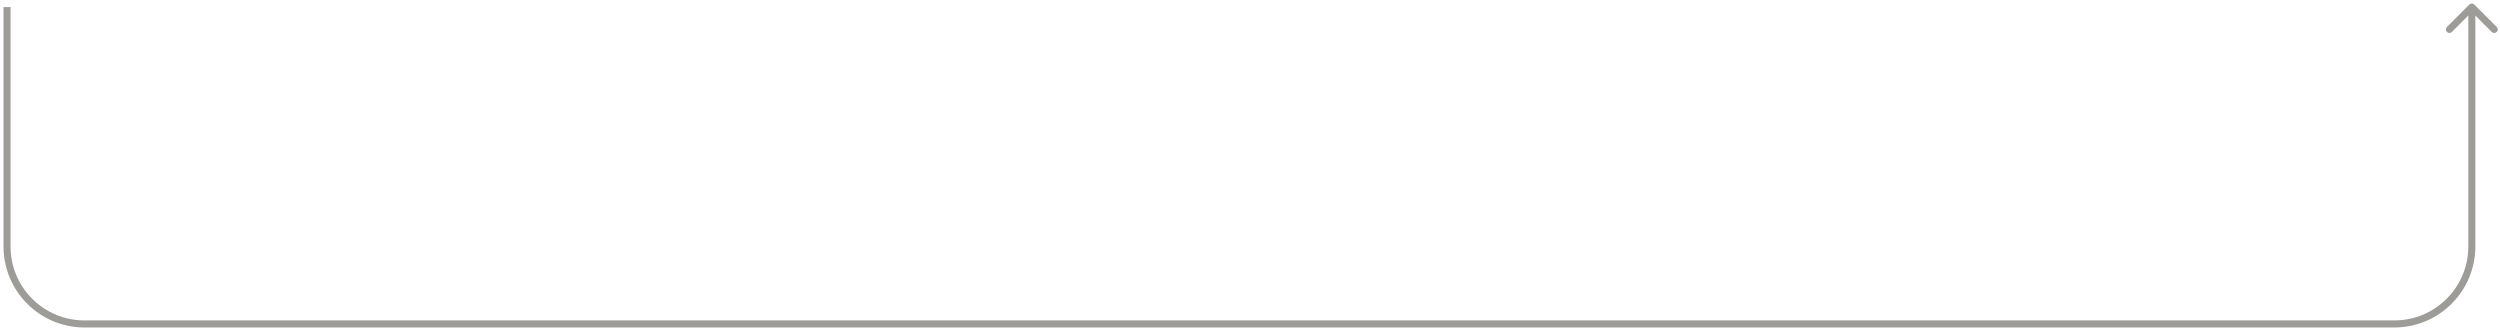 <svg width="355" height="47" viewBox="0 0 355 47" fill="none" xmlns="http://www.w3.org/2000/svg">
<path d="M351.354 0.646C351.158 0.451 350.842 0.451 350.646 0.646L347.464 3.828C347.269 4.024 347.269 4.34 347.464 4.536C347.66 4.731 347.976 4.731 348.172 4.536L351 1.707L353.828 4.536C354.024 4.731 354.34 4.731 354.536 4.536C354.731 4.34 354.731 4.024 354.536 3.828L351.354 0.646ZM0.5 1C0.5 1.029 0.5 1.058 0.5 1.087C0.5 1.116 0.5 1.146 0.5 1.175C0.5 1.204 0.5 1.233 0.5 1.262C0.5 1.291 0.5 1.32 0.5 1.349C0.5 1.378 0.5 1.407 0.5 1.436C0.5 1.465 0.5 1.494 0.5 1.523C0.5 1.552 0.5 1.581 0.5 1.61C0.5 1.639 0.5 1.668 0.5 1.696C0.5 1.725 0.5 1.754 0.5 1.783C0.5 1.812 0.5 1.841 0.5 1.87C0.5 1.899 0.5 1.927 0.5 1.956C0.5 1.985 0.5 2.014 0.5 2.043C0.5 2.072 0.5 2.1 0.5 2.129C0.5 2.158 0.5 2.187 0.5 2.215C0.5 2.244 0.5 2.273 0.5 2.302C0.5 2.33 0.5 2.359 0.5 2.388C0.5 2.416 0.5 2.445 0.5 2.474C0.5 2.502 0.5 2.531 0.5 2.56C0.5 2.588 0.5 2.617 0.5 2.646C0.5 2.674 0.5 2.703 0.5 2.731C0.5 2.76 0.5 2.789 0.5 2.817C0.5 2.846 0.5 2.874 0.5 2.903C0.5 2.931 0.5 2.96 0.5 2.988C0.5 3.017 0.5 3.045 0.5 3.074C0.5 3.102 0.5 3.131 0.5 3.159C0.5 3.188 0.5 3.216 0.5 3.245C0.5 3.273 0.5 3.301 0.5 3.33C0.5 3.358 0.5 3.387 0.5 3.415C0.5 3.443 0.5 3.472 0.5 3.5C0.5 3.528 0.5 3.557 0.5 3.585C0.5 3.613 0.5 3.642 0.5 3.67C0.5 3.698 0.5 3.726 0.5 3.755C0.5 3.783 0.5 3.811 0.5 3.839C0.5 3.868 0.5 3.896 0.5 3.924C0.5 3.952 0.5 3.98 0.5 4.009C0.5 4.037 0.5 4.065 0.5 4.093C0.5 4.121 0.5 4.149 0.5 4.178C0.5 4.206 0.5 4.234 0.5 4.262C0.5 4.29 0.5 4.318 0.5 4.346C0.5 4.374 0.5 4.402 0.5 4.43C0.5 4.458 0.5 4.486 0.5 4.514C0.5 4.542 0.5 4.57 0.5 4.598C0.5 4.626 0.5 4.654 0.5 4.682C0.5 4.71 0.5 4.738 0.5 4.766C0.5 4.794 0.5 4.822 0.5 4.85C0.5 4.878 0.5 4.906 0.5 4.934C0.5 4.962 0.5 4.989 0.5 5.017C0.5 5.045 0.5 5.073 0.5 5.101C0.5 5.129 0.5 5.156 0.5 5.184C0.5 5.212 0.5 5.24 0.5 5.268C0.5 5.295 0.5 5.323 0.5 5.351C0.5 5.379 0.5 5.406 0.5 5.434C0.5 5.462 0.5 5.489 0.5 5.517C0.5 5.545 0.5 5.572 0.5 5.6C0.5 5.628 0.5 5.655 0.5 5.683C0.5 5.711 0.5 5.738 0.5 5.766C0.5 5.794 0.5 5.821 0.5 5.849C0.5 5.876 0.5 5.904 0.5 5.931C0.5 5.959 0.5 5.987 0.5 6.014C0.5 6.042 0.5 6.069 0.5 6.097C0.5 6.124 0.5 6.152 0.5 6.179C0.5 6.207 0.5 6.234 0.5 6.261C0.5 6.289 0.5 6.316 0.5 6.344C0.5 6.371 0.5 6.399 0.5 6.426C0.5 6.453 0.5 6.481 0.5 6.508C0.5 6.535 0.5 6.563 0.5 6.59C0.5 6.617 0.5 6.645 0.5 6.672C0.5 6.699 0.5 6.727 0.5 6.754C0.5 6.781 0.5 6.808 0.5 6.836C0.5 6.863 0.5 6.89 0.5 6.917C0.5 6.945 0.5 6.972 0.5 6.999C0.5 7.026 0.5 7.053 0.5 7.081C0.5 7.108 0.5 7.135 0.5 7.162C0.5 7.189 0.5 7.216 0.5 7.244C0.5 7.271 0.5 7.298 0.5 7.325C0.5 7.352 0.5 7.379 0.5 7.406C0.5 7.433 0.5 7.46 0.5 7.487C0.5 7.514 0.5 7.541 0.5 7.568C0.5 7.595 0.5 7.622 0.5 7.649C0.5 7.676 0.5 7.703 0.5 7.73C0.5 7.757 0.5 7.784 0.5 7.811C0.5 7.838 0.5 7.865 0.5 7.892C0.5 7.919 0.5 7.946 0.5 7.972C0.5 7.999 0.5 8.026 0.5 8.053C0.5 8.08 0.5 8.107 0.5 8.133C0.5 8.16 0.5 8.187 0.5 8.214C0.5 8.241 0.5 8.267 0.5 8.294C0.5 8.321 0.5 8.348 0.5 8.374C0.5 8.401 0.5 8.428 0.5 8.455C0.5 8.481 0.5 8.508 0.5 8.535C0.5 8.561 0.5 8.588 0.5 8.615C0.5 8.641 0.5 8.668 0.5 8.695C0.5 8.721 0.5 8.748 0.5 8.775C0.5 8.801 0.5 8.828 0.5 8.854C0.5 8.881 0.5 8.907 0.5 8.934C0.5 8.961 0.5 8.987 0.5 9.014C0.5 9.04 0.5 9.067 0.5 9.093C0.5 9.12 0.5 9.146 0.5 9.173C0.5 9.199 0.5 9.225 0.5 9.252C0.5 9.278 0.5 9.305 0.5 9.331C0.5 9.358 0.5 9.384 0.5 9.41C0.5 9.437 0.5 9.463 0.5 9.489C0.5 9.516 0.5 9.542 0.5 9.568C0.5 9.595 0.5 9.621 0.5 9.647C0.5 9.674 0.5 9.7 0.5 9.726C0.5 9.753 0.5 9.779 0.5 9.805C0.5 9.831 0.5 9.858 0.5 9.884C0.5 9.91 0.5 9.936 0.5 9.962C0.5 9.989 0.5 10.015 0.5 10.041C0.5 10.067 0.5 10.093 0.5 10.119C0.5 10.146 0.5 10.172 0.5 10.198C0.5 10.224 0.5 10.25 0.5 10.276C0.5 10.302 0.5 10.328 0.5 10.354C0.5 10.38 0.5 10.406 0.5 10.432C0.5 10.458 0.5 10.484 0.5 10.51C0.5 10.536 0.5 10.562 0.5 10.588C0.5 10.614 0.5 10.64 0.5 10.666C0.5 10.692 0.5 10.718 0.5 10.744C0.5 10.77 0.5 10.796 0.5 10.822C0.5 10.848 0.5 10.873 0.5 10.899C0.5 10.925 0.5 10.951 0.5 10.977C0.5 11.003 0.5 11.029 0.5 11.054C0.5 11.08 0.5 11.106 0.5 11.132C0.5 11.158 0.5 11.183 0.5 11.209C0.5 11.235 0.5 11.261 0.5 11.286C0.5 11.312 0.5 11.338 0.5 11.364C0.5 11.389 0.5 11.415 0.5 11.441C0.5 11.466 0.5 11.492 0.5 11.518C0.5 11.543 0.5 11.569 0.5 11.595C0.5 11.62 0.5 11.646 0.5 11.671C0.5 11.697 0.5 11.723 0.5 11.748C0.5 11.774 0.5 11.799 0.5 11.825C0.5 11.85 0.5 11.876 0.5 11.901C0.5 11.927 0.5 11.952 0.5 11.978C0.5 12.003 0.5 12.029 0.5 12.054C0.5 12.08 0.5 12.105 0.5 12.13C0.5 12.156 0.5 12.181 0.5 12.207C0.5 12.232 0.5 12.258 0.5 12.283C0.5 12.308 0.5 12.334 0.5 12.359C0.5 12.384 0.5 12.41 0.5 12.435C0.5 12.46 0.5 12.486 0.5 12.511C0.5 12.536 0.5 12.562 0.5 12.587C0.5 12.612 0.5 12.637 0.5 12.662C0.5 12.688 0.5 12.713 0.5 12.738C0.5 12.763 0.5 12.789 0.5 12.814C0.5 12.839 0.5 12.864 0.5 12.889C0.5 12.914 0.5 12.94 0.5 12.965C0.5 12.99 0.5 13.015 0.5 13.04C0.5 13.065 0.5 13.09 0.5 13.115C0.5 13.14 0.5 13.165 0.5 13.191C0.5 13.216 0.5 13.241 0.5 13.266C0.5 13.291 0.5 13.316 0.5 13.341C0.5 13.366 0.5 13.391 0.5 13.415C0.5 13.441 0.5 13.466 0.5 13.49C0.5 13.515 0.5 13.54 0.5 13.565C0.5 13.59 0.5 13.615 0.5 13.64C0.5 13.665 0.5 13.69 0.5 13.714C0.5 13.739 0.5 13.764 0.5 13.789C0.5 13.814 0.5 13.839 0.5 13.864C0.5 13.888 0.5 13.913 0.5 13.938C0.5 13.963 0.5 13.987 0.5 14.012C0.5 14.037 0.5 14.062 0.5 14.086C0.5 14.111 0.5 14.136 0.5 14.16C0.5 14.185 0.5 14.21 0.5 14.235C0.5 14.259 0.5 14.284 0.5 14.308C0.5 14.333 0.5 14.358 0.5 14.382C0.5 14.407 0.5 14.431 0.5 14.456C0.5 14.481 0.5 14.505 0.5 14.53C0.5 14.554 0.5 14.579 0.5 14.603C0.5 14.628 0.5 14.652 0.5 14.677C0.5 14.701 0.5 14.726 0.5 14.75C0.5 14.775 0.5 14.799 0.5 14.824C0.5 14.848 0.5 14.873 0.5 14.897C0.5 14.921 0.5 14.946 0.5 14.97C0.5 14.995 0.5 15.019 0.5 15.043C0.5 15.068 0.5 15.092 0.5 15.117C0.5 15.141 0.5 15.165 0.5 15.19C0.5 15.214 0.5 15.238 0.5 15.262C0.5 15.287 0.5 15.311 0.5 15.335C0.5 15.359 0.5 15.384 0.5 15.408C0.5 15.432 0.5 15.456 0.5 15.481C0.5 15.505 0.5 15.529 0.5 15.553C0.5 15.577 0.5 15.601 0.5 15.626C0.5 15.65 0.5 15.674 0.5 15.698C0.5 15.722 0.5 15.746 0.5 15.77C0.5 15.794 0.5 15.819 0.5 15.842C0.5 15.867 0.5 15.891 0.5 15.915C0.5 15.939 0.5 15.963 0.5 15.987C0.5 16.011 0.5 16.035 0.5 16.059C0.5 16.083 0.5 16.107 0.5 16.131C0.5 16.155 0.5 16.179 0.5 16.203C0.5 16.226 0.5 16.25 0.5 16.274C0.5 16.298 0.5 16.322 0.5 16.346C0.5 16.37 0.5 16.394 0.5 16.418C0.5 16.441 0.5 16.465 0.5 16.489C0.5 16.513 0.5 16.537 0.5 16.56C0.5 16.584 0.5 16.608 0.5 16.632C0.5 16.655 0.5 16.679 0.5 16.703C0.5 16.727 0.5 16.75 0.5 16.774C0.5 16.798 0.5 16.822 0.5 16.845C0.5 16.869 0.5 16.893 0.5 16.916C0.5 16.94 0.5 16.963 0.5 16.987C0.5 17.011 0.5 17.034 0.5 17.058C0.5 17.082 0.5 17.105 0.5 17.129C0.5 17.152 0.5 17.176 0.5 17.199C0.5 17.223 0.5 17.247 0.5 17.27C0.5 17.294 0.5 17.317 0.5 17.34C0.5 17.364 0.5 17.387 0.5 17.411C0.5 17.434 0.5 17.458 0.5 17.481C0.5 17.505 0.5 17.528 0.5 17.552C0.5 17.575 0.5 17.598 0.5 17.622C0.5 17.645 0.5 17.669 0.5 17.692C0.5 17.715 0.5 17.739 0.5 17.762C0.5 17.785 0.5 17.808 0.5 17.832C0.5 17.855 0.5 17.878 0.5 17.902C0.5 17.925 0.5 17.948 0.5 17.971C0.5 17.995 0.5 18.018 0.5 18.041C0.5 18.064 0.5 18.088 0.5 18.111C0.5 18.134 0.5 18.157 0.5 18.18C0.5 18.203 0.5 18.227 0.5 18.25C0.5 18.273 0.5 18.296 0.5 18.319C0.5 18.342 0.5 18.365 0.5 18.388C0.5 18.412 0.5 18.434 0.5 18.458C0.5 18.481 0.5 18.504 0.5 18.527C0.5 18.55 0.5 18.573 0.5 18.596C0.5 18.619 0.5 18.642 0.5 18.665C0.5 18.688 0.5 18.711 0.5 18.734C0.5 18.756 0.5 18.779 0.5 18.802C0.5 18.825 0.5 18.848 0.5 18.871C0.5 18.894 0.5 18.917 0.5 18.94C0.5 18.963 0.5 18.985 0.5 19.008C0.5 19.031 0.5 19.054 0.5 19.077C0.5 19.099 0.5 19.122 0.5 19.145C0.5 19.168 0.5 19.191 0.5 19.213C0.5 19.236 0.5 19.259 0.5 19.282C0.5 19.304 0.5 19.327 0.5 19.35C0.5 19.372 0.5 19.395 0.5 19.418C0.5 19.441 0.5 19.463 0.5 19.486C0.5 19.508 0.5 19.531 0.5 19.554C0.5 19.576 0.5 19.599 0.5 19.621C0.5 19.644 0.5 19.667 0.5 19.689C0.5 19.712 0.5 19.734 0.5 19.757C0.5 19.779 0.5 19.802 0.5 19.824C0.5 19.847 0.5 19.869 0.5 19.892C0.5 19.914 0.5 19.937 0.5 19.959C0.5 19.982 0.5 20.004 0.5 20.027C0.5 20.049 0.5 20.071 0.5 20.094C0.5 20.116 0.5 20.139 0.5 20.161C0.5 20.183 0.5 20.206 0.5 20.228C0.5 20.25 0.5 20.273 0.5 20.295C0.5 20.317 0.5 20.34 0.5 20.362C0.5 20.384 0.5 20.406 0.5 20.429C0.5 20.451 0.5 20.473 0.5 20.495C0.5 20.518 0.5 20.54 0.5 20.562C0.5 20.584 0.5 20.607 0.5 20.629C0.5 20.651 0.5 20.673 0.5 20.695C0.5 20.717 0.5 20.739 0.5 20.762C0.5 20.784 0.5 20.806 0.5 20.828C0.5 20.85 0.5 20.872 0.5 20.894C0.5 20.916 0.5 20.938 0.5 20.96C0.5 20.982 0.5 21.004 0.5 21.026C0.5 21.048 0.5 21.07 0.5 21.092C0.5 21.114 0.5 21.136 0.5 21.158C0.5 21.18 0.5 21.202 0.5 21.224C0.5 21.246 0.5 21.268 0.5 21.29C0.5 21.312 0.5 21.334 0.5 21.356C0.5 21.377 0.5 21.399 0.5 21.421C0.5 21.443 0.5 21.465 0.5 21.487C0.5 21.509 0.5 21.53 0.5 21.552C0.5 21.574 0.5 21.596 0.5 21.617C0.5 21.639 0.5 21.661 0.5 21.683C0.5 21.704 0.5 21.726 0.5 21.748C0.5 21.77 0.5 21.791 0.5 21.813C0.5 21.835 0.5 21.856 0.5 21.878C0.5 21.9 0.5 21.921 0.5 21.943C0.5 21.965 0.5 21.986 0.5 22.008C0.5 22.029 0.5 22.051 0.5 22.073C0.5 22.094 0.5 22.116 0.5 22.137C0.5 22.159 0.5 22.18 0.5 22.202C0.5 22.223 0.5 22.245 0.5 22.266C0.5 22.288 0.5 22.309 0.5 22.331C0.5 22.352 0.5 22.374 0.5 22.395C0.5 22.416 0.5 22.438 0.5 22.459C0.5 22.481 0.5 22.502 0.5 22.524C0.5 22.545 0.5 22.566 0.5 22.588C0.5 22.609 0.5 22.63 0.5 22.652C0.5 22.673 0.5 22.694 0.5 22.716C0.5 22.737 0.5 22.758 0.5 22.779C0.5 22.801 0.5 22.822 0.5 22.843C0.5 22.864 0.5 22.886 0.5 22.907C0.5 22.928 0.5 22.949 0.5 22.971C0.5 22.992 0.5 23.013 0.5 23.034C0.5 23.055 0.5 23.076 0.5 23.098C0.5 23.119 0.5 23.14 0.5 23.161C0.5 23.182 0.5 23.203 0.5 23.224C0.5 23.245 0.5 23.266 0.5 23.287C0.5 23.308 0.5 23.329 0.5 23.351C0.5 23.372 0.5 23.393 0.5 23.414C0.5 23.435 0.5 23.456 0.5 23.477C0.5 23.497 0.5 23.518 0.5 23.539C0.5 23.56 0.5 23.581 0.5 23.602C0.5 23.623 0.5 23.644 0.5 23.665C0.5 23.686 0.5 23.707 0.5 23.727C0.5 23.748 0.5 23.769 0.5 23.79C0.5 23.811 0.5 23.832 0.5 23.853C0.5 23.873 0.5 23.894 0.5 23.915C0.5 23.936 0.5 23.956 0.5 23.977C0.5 23.998 0.5 24.019 0.5 24.039C0.5 24.06 0.5 24.081 0.5 24.102C0.5 24.122 0.5 24.143 0.5 24.164C0.5 24.184 0.5 24.205 0.5 24.226C0.5 24.246 0.5 24.267 0.5 24.288C0.5 24.308 0.5 24.329 0.5 24.349C0.5 24.37 0.5 24.39 0.5 24.411C0.5 24.432 0.5 24.452 0.5 24.473C0.5 24.493 0.5 24.514 0.5 24.534C0.5 24.555 0.5 24.575 0.5 24.596C0.5 24.616 0.5 24.637 0.5 24.657C0.5 24.677 0.5 24.698 0.5 24.718C0.5 24.739 0.5 24.759 0.5 24.78C0.5 24.8 0.5 24.82 0.5 24.841C0.5 24.861 0.5 24.881 0.5 24.902C0.5 24.922 0.5 24.942 0.5 24.963C0.5 24.983 0.5 25.003 0.5 25.024C0.5 25.044 0.5 25.064 0.5 25.084C0.5 25.105 0.5 25.125 0.5 25.145C0.5 25.166 0.5 25.186 0.5 25.206C0.5 25.226 0.5 25.246 0.5 25.267C0.5 25.287 0.5 25.307 0.5 25.327C0.5 25.347 0.5 25.367 0.5 25.387C0.5 25.407 0.5 25.428 0.5 25.448C0.5 25.468 0.5 25.488 0.5 25.508C0.5 25.528 0.5 25.548 0.5 25.568C0.5 25.588 0.5 25.608 0.5 25.628C0.5 25.648 0.5 25.668 0.5 25.688C0.5 25.708 0.5 25.728 0.5 25.748C0.5 25.768 0.5 25.788 0.5 25.808C0.5 25.828 0.5 25.848 0.5 25.868C0.5 25.887 0.5 25.907 0.5 25.927C0.5 25.947 0.5 25.967 0.5 25.987C0.5 26.007 0.5 26.027 0.5 26.046C0.5 26.066 0.5 26.086 0.5 26.106C0.5 26.126 0.5 26.145 0.5 26.165C0.5 26.185 0.5 26.205 0.5 26.224C0.5 26.244 0.5 26.264 0.5 26.284C0.5 26.303 0.5 26.323 0.5 26.343C0.5 26.362 0.5 26.382 0.5 26.402C0.5 26.421 0.5 26.441 0.5 26.461C0.5 26.48 0.5 26.5 0.5 26.519C0.5 26.539 0.5 26.559 0.5 26.578C0.5 26.598 0.5 26.617 0.5 26.637C0.5 26.656 0.5 26.676 0.5 26.695C0.5 26.715 0.5 26.734 0.5 26.754C0.5 26.773 0.5 26.793 0.5 26.812C0.5 26.832 0.5 26.851 0.5 26.871C0.5 26.89 0.5 26.91 0.5 26.929C0.5 26.948 0.5 26.968 0.5 26.987C0.5 27.006 0.5 27.026 0.5 27.045C0.5 27.065 0.5 27.084 0.5 27.103C0.5 27.123 0.5 27.142 0.5 27.161C0.5 27.18 0.5 27.2 0.5 27.219C0.5 27.238 0.5 27.258 0.5 27.277C0.5 27.296 0.5 27.315 0.5 27.334C0.5 27.354 0.5 27.373 0.5 27.392C0.5 27.411 0.5 27.43 0.5 27.45C0.5 27.469 0.5 27.488 0.5 27.507C0.5 27.526 0.5 27.545 0.5 27.564C0.5 27.584 0.5 27.603 0.5 27.622C0.5 27.641 0.5 27.66 0.5 27.679C0.5 27.698 0.5 27.717 0.5 27.736C0.5 27.755 0.5 27.774 0.5 27.793C0.5 27.812 0.5 27.831 0.5 27.85C0.5 27.869 0.5 27.888 0.5 27.907C0.5 27.926 0.5 27.945 0.5 27.964C0.5 27.983 0.5 28.001 0.5 28.02C0.5 28.039 0.5 28.058 0.5 28.077C0.5 28.096 0.5 28.115 0.5 28.133C0.5 28.152 0.5 28.171 0.5 28.19C0.5 28.209 0.5 28.227 0.5 28.246C0.5 28.265 0.5 28.284 0.5 28.302C0.5 28.321 0.5 28.34 0.5 28.359C0.5 28.378 0.5 28.396 0.5 28.415C0.5 28.433 0.5 28.452 0.5 28.471C0.5 28.49 0.5 28.508 0.5 28.527C0.5 28.546 0.5 28.564 0.5 28.583C0.5 28.601 0.5 28.62 0.5 28.639C0.5 28.657 0.5 28.676 0.5 28.694C0.5 28.713 0.5 28.731 0.5 28.75C0.5 28.768 0.5 28.787 0.5 28.805C0.5 28.824 0.5 28.842 0.5 28.861C0.5 28.879 0.5 28.898 0.5 28.916C0.5 28.935 0.5 28.953 0.5 28.971C0.5 28.99 0.5 29.008 0.5 29.027C0.5 29.045 0.5 29.064 0.5 29.082C0.5 29.1 0.5 29.119 0.5 29.137C0.5 29.155 0.5 29.174 0.5 29.192C0.5 29.21 0.5 29.228 0.5 29.247C0.5 29.265 0.5 29.283 0.5 29.302C0.5 29.32 0.5 29.338 0.5 29.356C0.5 29.375 0.5 29.393 0.5 29.411C0.5 29.429 0.5 29.447 0.5 29.465C0.5 29.484 0.5 29.502 0.5 29.52C0.5 29.538 0.5 29.556 0.5 29.574C0.5 29.592 0.5 29.61 0.5 29.629C0.5 29.647 0.5 29.665 0.5 29.683C0.5 29.701 0.5 29.719 0.5 29.737C0.5 29.755 0.5 29.773 0.5 29.791C0.5 29.809 0.5 29.827 0.5 29.845C0.5 29.863 0.5 29.881 0.5 29.899C0.5 29.917 0.5 29.935 0.5 29.953C0.5 29.971 0.5 29.988 0.5 30.006C0.5 30.024 0.5 30.042 0.5 30.06C0.5 30.078 0.5 30.096 0.5 30.114C0.5 30.131 0.5 30.149 0.5 30.167C0.5 30.185 0.5 30.203 0.5 30.22C0.5 30.238 0.5 30.256 0.5 30.274C0.5 30.291 0.5 30.309 0.5 30.327C0.5 30.345 0.5 30.362 0.5 30.38C0.5 30.398 0.5 30.416 0.5 30.433C0.5 30.451 0.5 30.468 0.5 30.486C0.5 30.504 0.5 30.521 0.5 30.539C0.5 30.557 0.5 30.574 0.5 30.592C0.5 30.61 0.5 30.627 0.5 30.645C0.5 30.662 0.5 30.68 0.5 30.697C0.5 30.715 0.5 30.732 0.5 30.75C0.5 30.767 0.5 30.785 0.5 30.802C0.5 30.82 0.5 30.837 0.5 30.855C0.5 30.872 0.5 30.89 0.5 30.907C0.5 30.924 0.5 30.942 0.5 30.959C0.5 30.977 0.5 30.994 0.5 31.011C0.5 31.029 0.5 31.046 0.5 31.064C0.5 31.081 0.5 31.098 0.5 31.116C0.5 31.133 0.5 31.15 0.5 31.167C0.5 31.185 0.5 31.202 0.5 31.219C0.5 31.236 0.5 31.254 0.5 31.271C0.5 31.288 0.5 31.305 0.5 31.323C0.5 31.34 0.5 31.357 0.5 31.374C0.5 31.391 0.5 31.409 0.5 31.426C0.5 31.443 0.5 31.46 0.5 31.477C0.5 31.494 0.5 31.511 0.5 31.528C0.5 31.546 0.5 31.563 0.5 31.58C0.5 31.597 0.5 31.614 0.5 31.631C0.5 31.648 0.5 31.665 0.5 31.682C0.5 31.699 0.5 31.716 0.5 31.733C0.5 31.75 0.5 31.767 0.5 31.784C0.5 31.801 0.5 31.818 0.5 31.835C0.5 31.852 0.5 31.869 0.5 31.885C0.5 31.902 0.5 31.919 0.5 31.936C0.5 31.953 0.5 31.97 0.5 31.987C0.5 32.004 0.5 32.02 0.5 32.037C0.5 32.054 0.5 32.071 0.5 32.088C0.5 32.104 0.5 32.121 0.5 32.138C0.5 32.155 0.5 32.171 0.5 32.188C0.5 32.205 0.5 32.222 0.5 32.238C0.5 32.255 0.5 32.272 0.5 32.288C0.5 32.305 0.5 32.322 0.5 32.338C0.5 32.355 0.5 32.372 0.5 32.388C0.5 32.405 0.5 32.422 0.5 32.438C0.5 32.455 0.5 32.471 0.5 32.488C0.5 32.505 0.5 32.521 0.5 32.538C0.5 32.554 0.5 32.571 0.5 32.587C0.5 32.604 0.5 32.62 0.5 32.637C0.5 32.653 0.5 32.67 0.5 32.686C0.5 32.703 0.5 32.719 0.5 32.736C0.5 32.752 0.5 32.768 0.5 32.785C0.5 32.801 0.5 32.818 0.5 32.834C0.5 32.85 0.5 32.867 0.5 32.883C0.5 32.899 0.5 32.916 0.5 32.932C0.5 32.948 0.5 32.965 0.5 32.981C0.5 32.997 0.5 33.014 0.5 33.03C0.5 33.046 0.5 33.062 0.5 33.079C0.5 33.095 0.5 33.111 0.5 33.127C0.5 33.144 0.5 33.16 0.5 33.176C0.5 33.192 0.5 33.208 0.5 33.224C0.5 33.241 0.5 33.257 0.5 33.273C0.5 33.289 0.5 33.305 0.5 33.321C0.5 33.337 0.5 33.353 0.5 33.369C0.5 33.386 0.5 33.402 0.5 33.418C0.5 33.434 0.5 33.45 0.5 33.466C0.5 33.482 0.5 33.498 0.5 33.514C0.5 33.53 0.5 33.546 0.5 33.562C0.5 33.578 0.5 33.594 0.5 33.609C0.5 33.626 0.5 33.641 0.5 33.657C0.5 33.673 0.5 33.689 0.5 33.705C0.5 33.721 0.5 33.737 0.5 33.753C0.5 33.769 0.5 33.784 0.5 33.8C0.5 33.816 0.5 33.832 0.5 33.848C0.5 33.863 0.5 33.879 0.5 33.895C0.5 33.911 0.5 33.926 0.5 33.942C0.5 33.958 0.5 33.974 0.5 33.989C0.5 34.005 0.5 34.021 0.5 34.036C0.5 34.052 0.5 34.068 0.5 34.084C0.5 34.099 0.5 34.115 0.5 34.13C0.5 34.146 0.5 34.162 0.5 34.177C0.5 34.193 0.5 34.209 0.5 34.224C0.5 34.24 0.5 34.255 0.5 34.271C0.5 34.286 0.5 34.302 0.5 34.317C0.5 34.333 0.5 34.348 0.5 34.364C0.5 34.379 0.5 34.395 0.5 34.41C0.5 34.426 0.5 34.441 0.5 34.457C0.5 34.472 0.5 34.488 0.5 34.503C0.5 34.518 0.5 34.534 0.5 34.549C0.5 34.565 0.5 34.58 0.5 34.595C0.5 34.611 0.5 34.626 0.5 34.641C0.5 34.657 0.5 34.672 0.5 34.687C0.5 34.703 0.5 34.718 0.5 34.733C0.5 34.748 0.5 34.764 0.5 34.779C0.5 34.794 0.5 34.809 0.5 34.825C0.5 34.84 0.5 34.855 0.5 34.87C0.5 34.886 0.5 34.901 0.5 34.916C0.5 34.931 0.5 34.946 0.5 34.961C0.5 34.976 0.5 34.992 0.5 35.007H1.5C1.5 34.992 1.5 34.976 1.5 34.961C1.5 34.946 1.5 34.931 1.5 34.916C1.5 34.901 1.5 34.886 1.5 34.87C1.5 34.855 1.5 34.84 1.5 34.825C1.5 34.809 1.5 34.794 1.5 34.779C1.5 34.764 1.5 34.748 1.5 34.733C1.5 34.718 1.5 34.703 1.5 34.687C1.5 34.672 1.5 34.657 1.5 34.641C1.5 34.626 1.5 34.611 1.5 34.595C1.5 34.58 1.5 34.565 1.5 34.549C1.5 34.534 1.5 34.518 1.5 34.503C1.5 34.488 1.5 34.472 1.5 34.457C1.5 34.441 1.5 34.426 1.5 34.41C1.5 34.395 1.5 34.379 1.5 34.364C1.5 34.348 1.5 34.333 1.5 34.317C1.5 34.302 1.5 34.286 1.5 34.271C1.5 34.255 1.5 34.24 1.5 34.224C1.5 34.209 1.5 34.193 1.5 34.177C1.5 34.162 1.5 34.146 1.5 34.13C1.5 34.115 1.5 34.099 1.5 34.084C1.5 34.068 1.5 34.052 1.5 34.036C1.5 34.021 1.5 34.005 1.5 33.989C1.5 33.974 1.5 33.958 1.5 33.942C1.5 33.926 1.5 33.911 1.5 33.895C1.5 33.879 1.5 33.863 1.5 33.848C1.5 33.832 1.5 33.816 1.5 33.8C1.5 33.784 1.5 33.769 1.5 33.753C1.5 33.737 1.5 33.721 1.5 33.705C1.5 33.689 1.5 33.673 1.5 33.657C1.5 33.641 1.5 33.626 1.5 33.609C1.5 33.594 1.5 33.578 1.5 33.562C1.5 33.546 1.5 33.53 1.5 33.514C1.5 33.498 1.5 33.482 1.5 33.466C1.5 33.45 1.5 33.434 1.5 33.418C1.5 33.402 1.5 33.386 1.5 33.369C1.5 33.353 1.5 33.337 1.5 33.321C1.5 33.305 1.5 33.289 1.5 33.273C1.5 33.257 1.5 33.241 1.5 33.224C1.5 33.208 1.5 33.192 1.5 33.176C1.5 33.16 1.5 33.144 1.5 33.127C1.5 33.111 1.5 33.095 1.5 33.079C1.5 33.062 1.5 33.046 1.5 33.03C1.5 33.014 1.5 32.997 1.5 32.981C1.5 32.965 1.5 32.948 1.5 32.932C1.5 32.916 1.5 32.899 1.5 32.883C1.5 32.867 1.5 32.85 1.5 32.834C1.5 32.818 1.5 32.801 1.5 32.785C1.5 32.768 1.5 32.752 1.5 32.736C1.5 32.719 1.5 32.703 1.5 32.686C1.5 32.67 1.5 32.653 1.5 32.637C1.5 32.62 1.5 32.604 1.5 32.587C1.5 32.571 1.5 32.554 1.5 32.538C1.5 32.521 1.5 32.505 1.5 32.488C1.5 32.471 1.5 32.455 1.5 32.438C1.5 32.422 1.5 32.405 1.5 32.388C1.5 32.372 1.5 32.355 1.5 32.338C1.5 32.322 1.5 32.305 1.5 32.288C1.5 32.272 1.5 32.255 1.5 32.238C1.5 32.222 1.5 32.205 1.5 32.188C1.5 32.171 1.5 32.155 1.5 32.138C1.5 32.121 1.5 32.104 1.5 32.088C1.5 32.071 1.5 32.054 1.5 32.037C1.5 32.02 1.5 32.004 1.5 31.987C1.5 31.97 1.5 31.953 1.5 31.936C1.5 31.919 1.5 31.902 1.5 31.885C1.5 31.869 1.5 31.852 1.5 31.835C1.5 31.818 1.5 31.801 1.5 31.784C1.5 31.767 1.5 31.75 1.5 31.733C1.5 31.716 1.5 31.699 1.5 31.682C1.5 31.665 1.5 31.648 1.5 31.631C1.5 31.614 1.5 31.597 1.5 31.58C1.5 31.563 1.5 31.546 1.5 31.528C1.5 31.511 1.5 31.494 1.5 31.477C1.5 31.46 1.5 31.443 1.5 31.426C1.5 31.409 1.5 31.391 1.5 31.374C1.5 31.357 1.5 31.34 1.5 31.323C1.5 31.305 1.5 31.288 1.5 31.271C1.5 31.254 1.5 31.236 1.5 31.219C1.5 31.202 1.5 31.185 1.5 31.167C1.5 31.15 1.5 31.133 1.5 31.116C1.5 31.098 1.5 31.081 1.5 31.064C1.5 31.046 1.5 31.029 1.5 31.011C1.5 30.994 1.5 30.977 1.5 30.959C1.5 30.942 1.5 30.924 1.5 30.907C1.5 30.89 1.5 30.872 1.5 30.855C1.5 30.837 1.5 30.82 1.5 30.802C1.5 30.785 1.5 30.767 1.5 30.75C1.5 30.732 1.5 30.715 1.5 30.697C1.5 30.68 1.5 30.662 1.5 30.645C1.5 30.627 1.5 30.61 1.5 30.592C1.5 30.574 1.5 30.557 1.5 30.539C1.5 30.521 1.5 30.504 1.5 30.486C1.5 30.468 1.5 30.451 1.5 30.433C1.5 30.416 1.5 30.398 1.5 30.38C1.5 30.362 1.5 30.345 1.5 30.327C1.5 30.309 1.5 30.291 1.5 30.274C1.5 30.256 1.5 30.238 1.5 30.22C1.5 30.203 1.5 30.185 1.5 30.167C1.5 30.149 1.5 30.131 1.5 30.114C1.5 30.096 1.5 30.078 1.5 30.06C1.5 30.042 1.5 30.024 1.5 30.006C1.5 29.988 1.5 29.971 1.5 29.953C1.5 29.935 1.5 29.917 1.5 29.899C1.5 29.881 1.5 29.863 1.5 29.845C1.5 29.827 1.5 29.809 1.5 29.791C1.5 29.773 1.5 29.755 1.5 29.737C1.5 29.719 1.5 29.701 1.5 29.683C1.5 29.665 1.5 29.647 1.5 29.629C1.5 29.61 1.5 29.592 1.5 29.574C1.5 29.556 1.5 29.538 1.5 29.52C1.5 29.502 1.5 29.484 1.5 29.465C1.5 29.447 1.5 29.429 1.5 29.411C1.5 29.393 1.5 29.375 1.5 29.356C1.5 29.338 1.5 29.32 1.5 29.302C1.5 29.283 1.5 29.265 1.5 29.247C1.5 29.228 1.5 29.21 1.5 29.192C1.5 29.174 1.5 29.155 1.5 29.137C1.5 29.119 1.5 29.1 1.5 29.082C1.5 29.064 1.5 29.045 1.5 29.027C1.5 29.008 1.5 28.99 1.5 28.971C1.5 28.953 1.5 28.935 1.5 28.916C1.5 28.898 1.5 28.879 1.5 28.861C1.5 28.842 1.5 28.824 1.5 28.805C1.5 28.787 1.5 28.768 1.5 28.75C1.5 28.731 1.5 28.713 1.5 28.694C1.5 28.676 1.5 28.657 1.5 28.639C1.5 28.62 1.5 28.601 1.5 28.583C1.5 28.564 1.5 28.546 1.5 28.527C1.5 28.508 1.5 28.49 1.5 28.471C1.5 28.452 1.5 28.433 1.5 28.415C1.5 28.396 1.5 28.378 1.5 28.359C1.5 28.34 1.5 28.321 1.5 28.302C1.5 28.284 1.5 28.265 1.5 28.246C1.5 28.227 1.5 28.209 1.5 28.19C1.5 28.171 1.5 28.152 1.5 28.133C1.5 28.115 1.5 28.096 1.5 28.077C1.5 28.058 1.5 28.039 1.5 28.02C1.5 28.001 1.5 27.983 1.5 27.964C1.5 27.945 1.5 27.926 1.5 27.907C1.5 27.888 1.5 27.869 1.5 27.85C1.5 27.831 1.5 27.812 1.5 27.793C1.5 27.774 1.5 27.755 1.5 27.736C1.5 27.717 1.5 27.698 1.5 27.679C1.5 27.66 1.5 27.641 1.5 27.622C1.5 27.603 1.5 27.584 1.5 27.564C1.5 27.545 1.5 27.526 1.5 27.507C1.5 27.488 1.5 27.469 1.5 27.45C1.5 27.43 1.5 27.411 1.5 27.392C1.5 27.373 1.5 27.354 1.5 27.334C1.5 27.315 1.5 27.296 1.5 27.277C1.5 27.258 1.5 27.238 1.5 27.219C1.5 27.2 1.5 27.18 1.5 27.161C1.5 27.142 1.5 27.123 1.5 27.103C1.5 27.084 1.5 27.065 1.5 27.045C1.5 27.026 1.5 27.006 1.5 26.987C1.5 26.968 1.5 26.948 1.5 26.929C1.5 26.91 1.5 26.89 1.5 26.871C1.5 26.851 1.5 26.832 1.5 26.812C1.5 26.793 1.5 26.773 1.5 26.754C1.5 26.734 1.5 26.715 1.5 26.695C1.5 26.676 1.5 26.656 1.5 26.637C1.5 26.617 1.5 26.598 1.5 26.578C1.5 26.559 1.5 26.539 1.5 26.519C1.5 26.5 1.5 26.48 1.5 26.461C1.5 26.441 1.5 26.421 1.5 26.402C1.5 26.382 1.5 26.362 1.5 26.343C1.5 26.323 1.5 26.303 1.5 26.284C1.5 26.264 1.5 26.244 1.5 26.224C1.5 26.205 1.5 26.185 1.5 26.165C1.5 26.145 1.5 26.126 1.5 26.106C1.5 26.086 1.5 26.066 1.5 26.046C1.5 26.027 1.5 26.007 1.5 25.987C1.5 25.967 1.5 25.947 1.5 25.927C1.5 25.907 1.5 25.887 1.5 25.868C1.5 25.848 1.5 25.828 1.5 25.808C1.5 25.788 1.5 25.768 1.5 25.748C1.5 25.728 1.5 25.708 1.5 25.688C1.5 25.668 1.5 25.648 1.5 25.628C1.5 25.608 1.5 25.588 1.5 25.568C1.5 25.548 1.5 25.528 1.5 25.508C1.5 25.488 1.5 25.468 1.5 25.448C1.5 25.428 1.5 25.407 1.5 25.387C1.5 25.367 1.5 25.347 1.5 25.327C1.5 25.307 1.5 25.287 1.5 25.267C1.5 25.246 1.5 25.226 1.5 25.206C1.5 25.186 1.5 25.166 1.5 25.145C1.5 25.125 1.5 25.105 1.5 25.084C1.5 25.064 1.5 25.044 1.5 25.024C1.5 25.003 1.5 24.983 1.5 24.963C1.5 24.942 1.5 24.922 1.5 24.902C1.5 24.881 1.5 24.861 1.5 24.841C1.5 24.82 1.5 24.8 1.5 24.78C1.5 24.759 1.5 24.739 1.5 24.718C1.5 24.698 1.5 24.677 1.5 24.657C1.5 24.637 1.5 24.616 1.5 24.596C1.5 24.575 1.5 24.555 1.5 24.534C1.5 24.514 1.5 24.493 1.5 24.473C1.5 24.452 1.5 24.432 1.5 24.411C1.5 24.39 1.5 24.37 1.5 24.349C1.5 24.329 1.5 24.308 1.5 24.288C1.5 24.267 1.5 24.246 1.5 24.226C1.5 24.205 1.5 24.184 1.5 24.164C1.5 24.143 1.5 24.122 1.5 24.102C1.5 24.081 1.5 24.06 1.5 24.039C1.5 24.019 1.5 23.998 1.5 23.977C1.5 23.956 1.5 23.936 1.5 23.915C1.5 23.894 1.5 23.873 1.5 23.853C1.5 23.832 1.5 23.811 1.5 23.79C1.5 23.769 1.5 23.748 1.5 23.727C1.5 23.707 1.5 23.686 1.5 23.665C1.5 23.644 1.5 23.623 1.5 23.602C1.5 23.581 1.5 23.56 1.5 23.539C1.5 23.518 1.5 23.497 1.5 23.477C1.5 23.456 1.5 23.435 1.5 23.414C1.5 23.393 1.5 23.372 1.5 23.351C1.5 23.329 1.5 23.308 1.5 23.287C1.5 23.266 1.5 23.245 1.5 23.224C1.5 23.203 1.5 23.182 1.5 23.161C1.5 23.14 1.5 23.119 1.5 23.098C1.5 23.076 1.5 23.055 1.5 23.034C1.5 23.013 1.5 22.992 1.5 22.971C1.5 22.949 1.5 22.928 1.5 22.907C1.5 22.886 1.5 22.864 1.5 22.843C1.5 22.822 1.5 22.801 1.5 22.779C1.5 22.758 1.5 22.737 1.5 22.716C1.5 22.694 1.5 22.673 1.5 22.652C1.5 22.63 1.5 22.609 1.5 22.588C1.5 22.566 1.5 22.545 1.5 22.524C1.5 22.502 1.5 22.481 1.5 22.459C1.5 22.438 1.5 22.416 1.5 22.395C1.5 22.374 1.5 22.352 1.5 22.331C1.5 22.309 1.5 22.288 1.5 22.266C1.5 22.245 1.5 22.223 1.5 22.202C1.5 22.18 1.5 22.159 1.5 22.137C1.5 22.116 1.5 22.094 1.5 22.073C1.5 22.051 1.5 22.029 1.5 22.008C1.5 21.986 1.5 21.965 1.5 21.943C1.5 21.921 1.5 21.9 1.5 21.878C1.5 21.856 1.5 21.835 1.5 21.813C1.5 21.791 1.5 21.77 1.5 21.748C1.5 21.726 1.5 21.704 1.5 21.683C1.5 21.661 1.5 21.639 1.5 21.617C1.5 21.596 1.5 21.574 1.5 21.552C1.5 21.53 1.5 21.509 1.5 21.487C1.5 21.465 1.5 21.443 1.5 21.421C1.5 21.399 1.5 21.377 1.5 21.356C1.5 21.334 1.5 21.312 1.5 21.29C1.5 21.268 1.5 21.246 1.5 21.224C1.5 21.202 1.5 21.18 1.5 21.158C1.5 21.136 1.5 21.114 1.5 21.092C1.5 21.07 1.5 21.048 1.5 21.026C1.5 21.004 1.5 20.982 1.5 20.96C1.5 20.938 1.5 20.916 1.5 20.894C1.5 20.872 1.5 20.85 1.5 20.828C1.5 20.806 1.5 20.784 1.5 20.762C1.5 20.739 1.5 20.717 1.5 20.695C1.5 20.673 1.5 20.651 1.5 20.629C1.5 20.607 1.5 20.584 1.5 20.562C1.5 20.54 1.5 20.518 1.5 20.495C1.5 20.473 1.5 20.451 1.5 20.429C1.5 20.406 1.5 20.384 1.5 20.362C1.5 20.34 1.5 20.317 1.5 20.295C1.5 20.273 1.5 20.25 1.5 20.228C1.5 20.206 1.5 20.183 1.5 20.161C1.5 20.139 1.5 20.116 1.5 20.094C1.5 20.071 1.5 20.049 1.5 20.027C1.5 20.004 1.5 19.982 1.5 19.959C1.5 19.937 1.5 19.914 1.5 19.892C1.5 19.869 1.5 19.847 1.5 19.824C1.5 19.802 1.5 19.779 1.5 19.757C1.5 19.734 1.5 19.712 1.5 19.689C1.5 19.667 1.5 19.644 1.5 19.621C1.5 19.599 1.5 19.576 1.5 19.554C1.5 19.531 1.5 19.508 1.5 19.486C1.5 19.463 1.5 19.441 1.5 19.418C1.5 19.395 1.5 19.372 1.5 19.35C1.5 19.327 1.5 19.304 1.5 19.282C1.5 19.259 1.5 19.236 1.5 19.213C1.5 19.191 1.5 19.168 1.5 19.145C1.5 19.122 1.5 19.099 1.5 19.077C1.5 19.054 1.5 19.031 1.5 19.008C1.5 18.985 1.5 18.963 1.5 18.94C1.5 18.917 1.5 18.894 1.5 18.871C1.5 18.848 1.5 18.825 1.5 18.802C1.5 18.779 1.5 18.756 1.5 18.734C1.5 18.711 1.5 18.688 1.5 18.665C1.5 18.642 1.5 18.619 1.5 18.596C1.5 18.573 1.5 18.55 1.5 18.527C1.5 18.504 1.5 18.481 1.5 18.458C1.5 18.434 1.5 18.412 1.5 18.388C1.5 18.365 1.5 18.342 1.5 18.319C1.5 18.296 1.5 18.273 1.5 18.25C1.5 18.227 1.5 18.203 1.5 18.18C1.5 18.157 1.5 18.134 1.5 18.111C1.5 18.088 1.5 18.064 1.5 18.041C1.5 18.018 1.5 17.995 1.5 17.971C1.5 17.948 1.5 17.925 1.5 17.902C1.5 17.878 1.5 17.855 1.5 17.832C1.5 17.808 1.5 17.785 1.5 17.762C1.5 17.739 1.5 17.715 1.5 17.692C1.5 17.669 1.5 17.645 1.5 17.622C1.5 17.598 1.5 17.575 1.5 17.552C1.5 17.528 1.5 17.505 1.5 17.481C1.5 17.458 1.5 17.434 1.5 17.411C1.5 17.387 1.5 17.364 1.5 17.34C1.5 17.317 1.5 17.294 1.5 17.27C1.5 17.247 1.5 17.223 1.5 17.199C1.5 17.176 1.5 17.152 1.5 17.129C1.5 17.105 1.5 17.082 1.5 17.058C1.5 17.034 1.5 17.011 1.5 16.987C1.5 16.963 1.5 16.94 1.5 16.916C1.5 16.893 1.5 16.869 1.5 16.845C1.5 16.822 1.5 16.798 1.5 16.774C1.5 16.75 1.5 16.727 1.5 16.703C1.5 16.679 1.5 16.655 1.5 16.632C1.5 16.608 1.5 16.584 1.5 16.56C1.5 16.537 1.5 16.513 1.5 16.489C1.5 16.465 1.5 16.441 1.5 16.418C1.5 16.394 1.5 16.37 1.5 16.346C1.5 16.322 1.5 16.298 1.5 16.274C1.5 16.25 1.5 16.226 1.5 16.203C1.5 16.179 1.5 16.155 1.5 16.131C1.5 16.107 1.5 16.083 1.5 16.059C1.5 16.035 1.5 16.011 1.5 15.987C1.5 15.963 1.5 15.939 1.5 15.915C1.5 15.891 1.5 15.867 1.5 15.842C1.5 15.819 1.5 15.794 1.5 15.77C1.5 15.746 1.5 15.722 1.5 15.698C1.5 15.674 1.5 15.65 1.5 15.626C1.5 15.601 1.5 15.577 1.5 15.553C1.5 15.529 1.5 15.505 1.5 15.481C1.5 15.456 1.5 15.432 1.5 15.408C1.5 15.384 1.5 15.359 1.5 15.335C1.5 15.311 1.5 15.287 1.5 15.262C1.5 15.238 1.5 15.214 1.5 15.19C1.5 15.165 1.5 15.141 1.5 15.117C1.5 15.092 1.5 15.068 1.5 15.043C1.5 15.019 1.5 14.995 1.5 14.97C1.5 14.946 1.5 14.921 1.5 14.897C1.5 14.873 1.5 14.848 1.5 14.824C1.5 14.799 1.5 14.775 1.5 14.75C1.5 14.726 1.5 14.701 1.5 14.677C1.5 14.652 1.5 14.628 1.5 14.603C1.5 14.579 1.5 14.554 1.5 14.53C1.5 14.505 1.5 14.481 1.5 14.456C1.5 14.431 1.5 14.407 1.5 14.382C1.5 14.358 1.5 14.333 1.5 14.308C1.5 14.284 1.5 14.259 1.5 14.235C1.5 14.21 1.5 14.185 1.5 14.16C1.5 14.136 1.5 14.111 1.5 14.086C1.5 14.062 1.5 14.037 1.5 14.012C1.5 13.987 1.5 13.963 1.5 13.938C1.5 13.913 1.5 13.888 1.5 13.864C1.5 13.839 1.5 13.814 1.5 13.789C1.5 13.764 1.5 13.739 1.5 13.714C1.5 13.69 1.5 13.665 1.5 13.64C1.5 13.615 1.5 13.59 1.5 13.565C1.5 13.54 1.5 13.515 1.5 13.49C1.5 13.466 1.5 13.441 1.5 13.415C1.5 13.391 1.5 13.366 1.5 13.341C1.5 13.316 1.5 13.291 1.5 13.266C1.5 13.241 1.5 13.216 1.5 13.191C1.5 13.165 1.5 13.14 1.5 13.115C1.5 13.09 1.5 13.065 1.5 13.04C1.5 13.015 1.5 12.99 1.5 12.965C1.5 12.94 1.5 12.914 1.5 12.889C1.5 12.864 1.5 12.839 1.5 12.814C1.5 12.789 1.5 12.763 1.5 12.738C1.5 12.713 1.5 12.688 1.5 12.662C1.5 12.637 1.5 12.612 1.5 12.587C1.5 12.562 1.5 12.536 1.5 12.511C1.5 12.486 1.5 12.46 1.5 12.435C1.5 12.41 1.5 12.384 1.5 12.359C1.5 12.334 1.5 12.308 1.5 12.283C1.5 12.258 1.5 12.232 1.5 12.207C1.5 12.181 1.5 12.156 1.5 12.13C1.5 12.105 1.5 12.08 1.5 12.054C1.5 12.029 1.5 12.003 1.5 11.978C1.5 11.952 1.5 11.927 1.5 11.901C1.5 11.876 1.5 11.85 1.5 11.825C1.5 11.799 1.5 11.774 1.5 11.748C1.5 11.723 1.5 11.697 1.5 11.671C1.5 11.646 1.5 11.62 1.5 11.595C1.5 11.569 1.5 11.543 1.5 11.518C1.5 11.492 1.5 11.466 1.5 11.441C1.5 11.415 1.5 11.389 1.5 11.364C1.5 11.338 1.5 11.312 1.5 11.286C1.5 11.261 1.5 11.235 1.5 11.209C1.5 11.183 1.5 11.158 1.5 11.132C1.5 11.106 1.5 11.08 1.5 11.054C1.5 11.029 1.5 11.003 1.5 10.977C1.5 10.951 1.5 10.925 1.5 10.899C1.5 10.873 1.5 10.848 1.5 10.822C1.5 10.796 1.5 10.77 1.5 10.744C1.5 10.718 1.5 10.692 1.5 10.666C1.5 10.64 1.5 10.614 1.5 10.588C1.5 10.562 1.5 10.536 1.5 10.51C1.5 10.484 1.5 10.458 1.5 10.432C1.5 10.406 1.5 10.38 1.5 10.354C1.5 10.328 1.5 10.302 1.5 10.276C1.5 10.25 1.5 10.224 1.5 10.198C1.5 10.172 1.5 10.146 1.5 10.119C1.5 10.093 1.5 10.067 1.5 10.041C1.5 10.015 1.5 9.989 1.5 9.962C1.5 9.936 1.5 9.91 1.5 9.884C1.5 9.858 1.5 9.831 1.5 9.805C1.5 9.779 1.5 9.753 1.5 9.726C1.5 9.7 1.5 9.674 1.5 9.647C1.5 9.621 1.5 9.595 1.5 9.568C1.5 9.542 1.5 9.516 1.5 9.489C1.5 9.463 1.5 9.437 1.5 9.41C1.5 9.384 1.5 9.358 1.5 9.331C1.5 9.305 1.5 9.278 1.5 9.252C1.5 9.225 1.5 9.199 1.5 9.173C1.5 9.146 1.5 9.12 1.5 9.093C1.5 9.067 1.5 9.04 1.5 9.014C1.5 8.987 1.5 8.961 1.5 8.934C1.5 8.907 1.5 8.881 1.5 8.854C1.5 8.828 1.5 8.801 1.5 8.775C1.5 8.748 1.5 8.721 1.5 8.695C1.5 8.668 1.5 8.641 1.5 8.615C1.5 8.588 1.5 8.561 1.5 8.535C1.5 8.508 1.5 8.481 1.5 8.455C1.5 8.428 1.5 8.401 1.5 8.374C1.5 8.348 1.5 8.321 1.5 8.294C1.5 8.267 1.5 8.241 1.5 8.214C1.5 8.187 1.5 8.16 1.5 8.133C1.5 8.107 1.5 8.08 1.5 8.053C1.5 8.026 1.5 7.999 1.5 7.972C1.5 7.946 1.5 7.919 1.5 7.892C1.5 7.865 1.5 7.838 1.5 7.811C1.5 7.784 1.5 7.757 1.5 7.73C1.5 7.703 1.5 7.676 1.5 7.649C1.5 7.622 1.5 7.595 1.5 7.568C1.5 7.541 1.5 7.514 1.5 7.487C1.5 7.46 1.5 7.433 1.5 7.406C1.5 7.379 1.5 7.352 1.5 7.325C1.5 7.298 1.5 7.271 1.5 7.244C1.5 7.216 1.5 7.189 1.5 7.162C1.5 7.135 1.5 7.108 1.5 7.081C1.5 7.053 1.5 7.026 1.5 6.999C1.5 6.972 1.5 6.945 1.5 6.917C1.5 6.89 1.5 6.863 1.5 6.836C1.5 6.808 1.5 6.781 1.5 6.754C1.5 6.727 1.5 6.699 1.5 6.672C1.5 6.645 1.5 6.617 1.5 6.59C1.5 6.563 1.5 6.535 1.5 6.508C1.5 6.481 1.5 6.453 1.5 6.426C1.5 6.399 1.5 6.371 1.5 6.344C1.5 6.316 1.5 6.289 1.5 6.261C1.5 6.234 1.5 6.207 1.5 6.179C1.5 6.152 1.5 6.124 1.5 6.097C1.5 6.069 1.5 6.042 1.5 6.014C1.5 5.987 1.5 5.959 1.5 5.931C1.5 5.904 1.5 5.876 1.5 5.849C1.5 5.821 1.5 5.794 1.5 5.766C1.5 5.738 1.5 5.711 1.5 5.683C1.5 5.655 1.5 5.628 1.5 5.6C1.5 5.572 1.5 5.545 1.5 5.517C1.5 5.489 1.5 5.462 1.5 5.434C1.5 5.406 1.5 5.379 1.5 5.351C1.5 5.323 1.5 5.295 1.5 5.268C1.5 5.24 1.5 5.212 1.5 5.184C1.5 5.156 1.5 5.129 1.5 5.101C1.5 5.073 1.5 5.045 1.5 5.017C1.5 4.989 1.5 4.962 1.5 4.934C1.5 4.906 1.5 4.878 1.5 4.85C1.5 4.822 1.5 4.794 1.5 4.766C1.5 4.738 1.5 4.71 1.5 4.682C1.5 4.654 1.5 4.626 1.5 4.598C1.5 4.57 1.5 4.542 1.5 4.514C1.5 4.486 1.5 4.458 1.5 4.43C1.5 4.402 1.5 4.374 1.5 4.346C1.5 4.318 1.5 4.29 1.5 4.262C1.5 4.234 1.5 4.206 1.5 4.178C1.5 4.149 1.5 4.121 1.5 4.093C1.5 4.065 1.5 4.037 1.5 4.009C1.5 3.98 1.5 3.952 1.5 3.924C1.5 3.896 1.5 3.868 1.5 3.839C1.5 3.811 1.5 3.783 1.5 3.755C1.5 3.726 1.5 3.698 1.5 3.67C1.5 3.642 1.5 3.613 1.5 3.585C1.5 3.557 1.5 3.528 1.5 3.5C1.5 3.472 1.5 3.443 1.5 3.415C1.5 3.387 1.5 3.358 1.5 3.33C1.5 3.301 1.5 3.273 1.5 3.245C1.5 3.216 1.5 3.188 1.5 3.159C1.5 3.131 1.5 3.102 1.5 3.074C1.5 3.045 1.5 3.017 1.5 2.988C1.5 2.96 1.5 2.931 1.5 2.903C1.5 2.874 1.5 2.846 1.5 2.817C1.5 2.789 1.5 2.76 1.5 2.731C1.5 2.703 1.5 2.674 1.5 2.646C1.5 2.617 1.5 2.588 1.5 2.56C1.5 2.531 1.5 2.502 1.5 2.474C1.5 2.445 1.5 2.416 1.5 2.388C1.5 2.359 1.5 2.33 1.5 2.302C1.5 2.273 1.5 2.244 1.5 2.215C1.5 2.187 1.5 2.158 1.5 2.129C1.5 2.1 1.5 2.072 1.5 2.043C1.5 2.014 1.5 1.985 1.5 1.956C1.5 1.927 1.5 1.899 1.5 1.87C1.5 1.841 1.5 1.812 1.5 1.783C1.5 1.754 1.5 1.725 1.5 1.696C1.5 1.668 1.5 1.639 1.5 1.61C1.5 1.581 1.5 1.552 1.5 1.523C1.5 1.494 1.5 1.465 1.5 1.436C1.5 1.407 1.5 1.378 1.5 1.349C1.5 1.32 1.5 1.291 1.5 1.262C1.5 1.233 1.5 1.204 1.5 1.175C1.5 1.146 1.5 1.116 1.5 1.087C1.5 1.058 1.5 1.029 1.5 1H0.5ZM12 46.5H340V45.5H12V46.5ZM351.5 35V27.011H350.5V35H351.5ZM351.5 27.011V1H350.5V27.011H351.5ZM340 46.5C346.351 46.5 351.5 41.351 351.5 35H350.5C350.5 40.799 345.799 45.5 340 45.5V46.5ZM0.5 35.007C0.5 41.358 5.649 46.5 12 46.5V45.5C6.201 45.5 1.5 40.805 1.5 35.007H0.5Z" fill="#9D9C98"/>
</svg>

